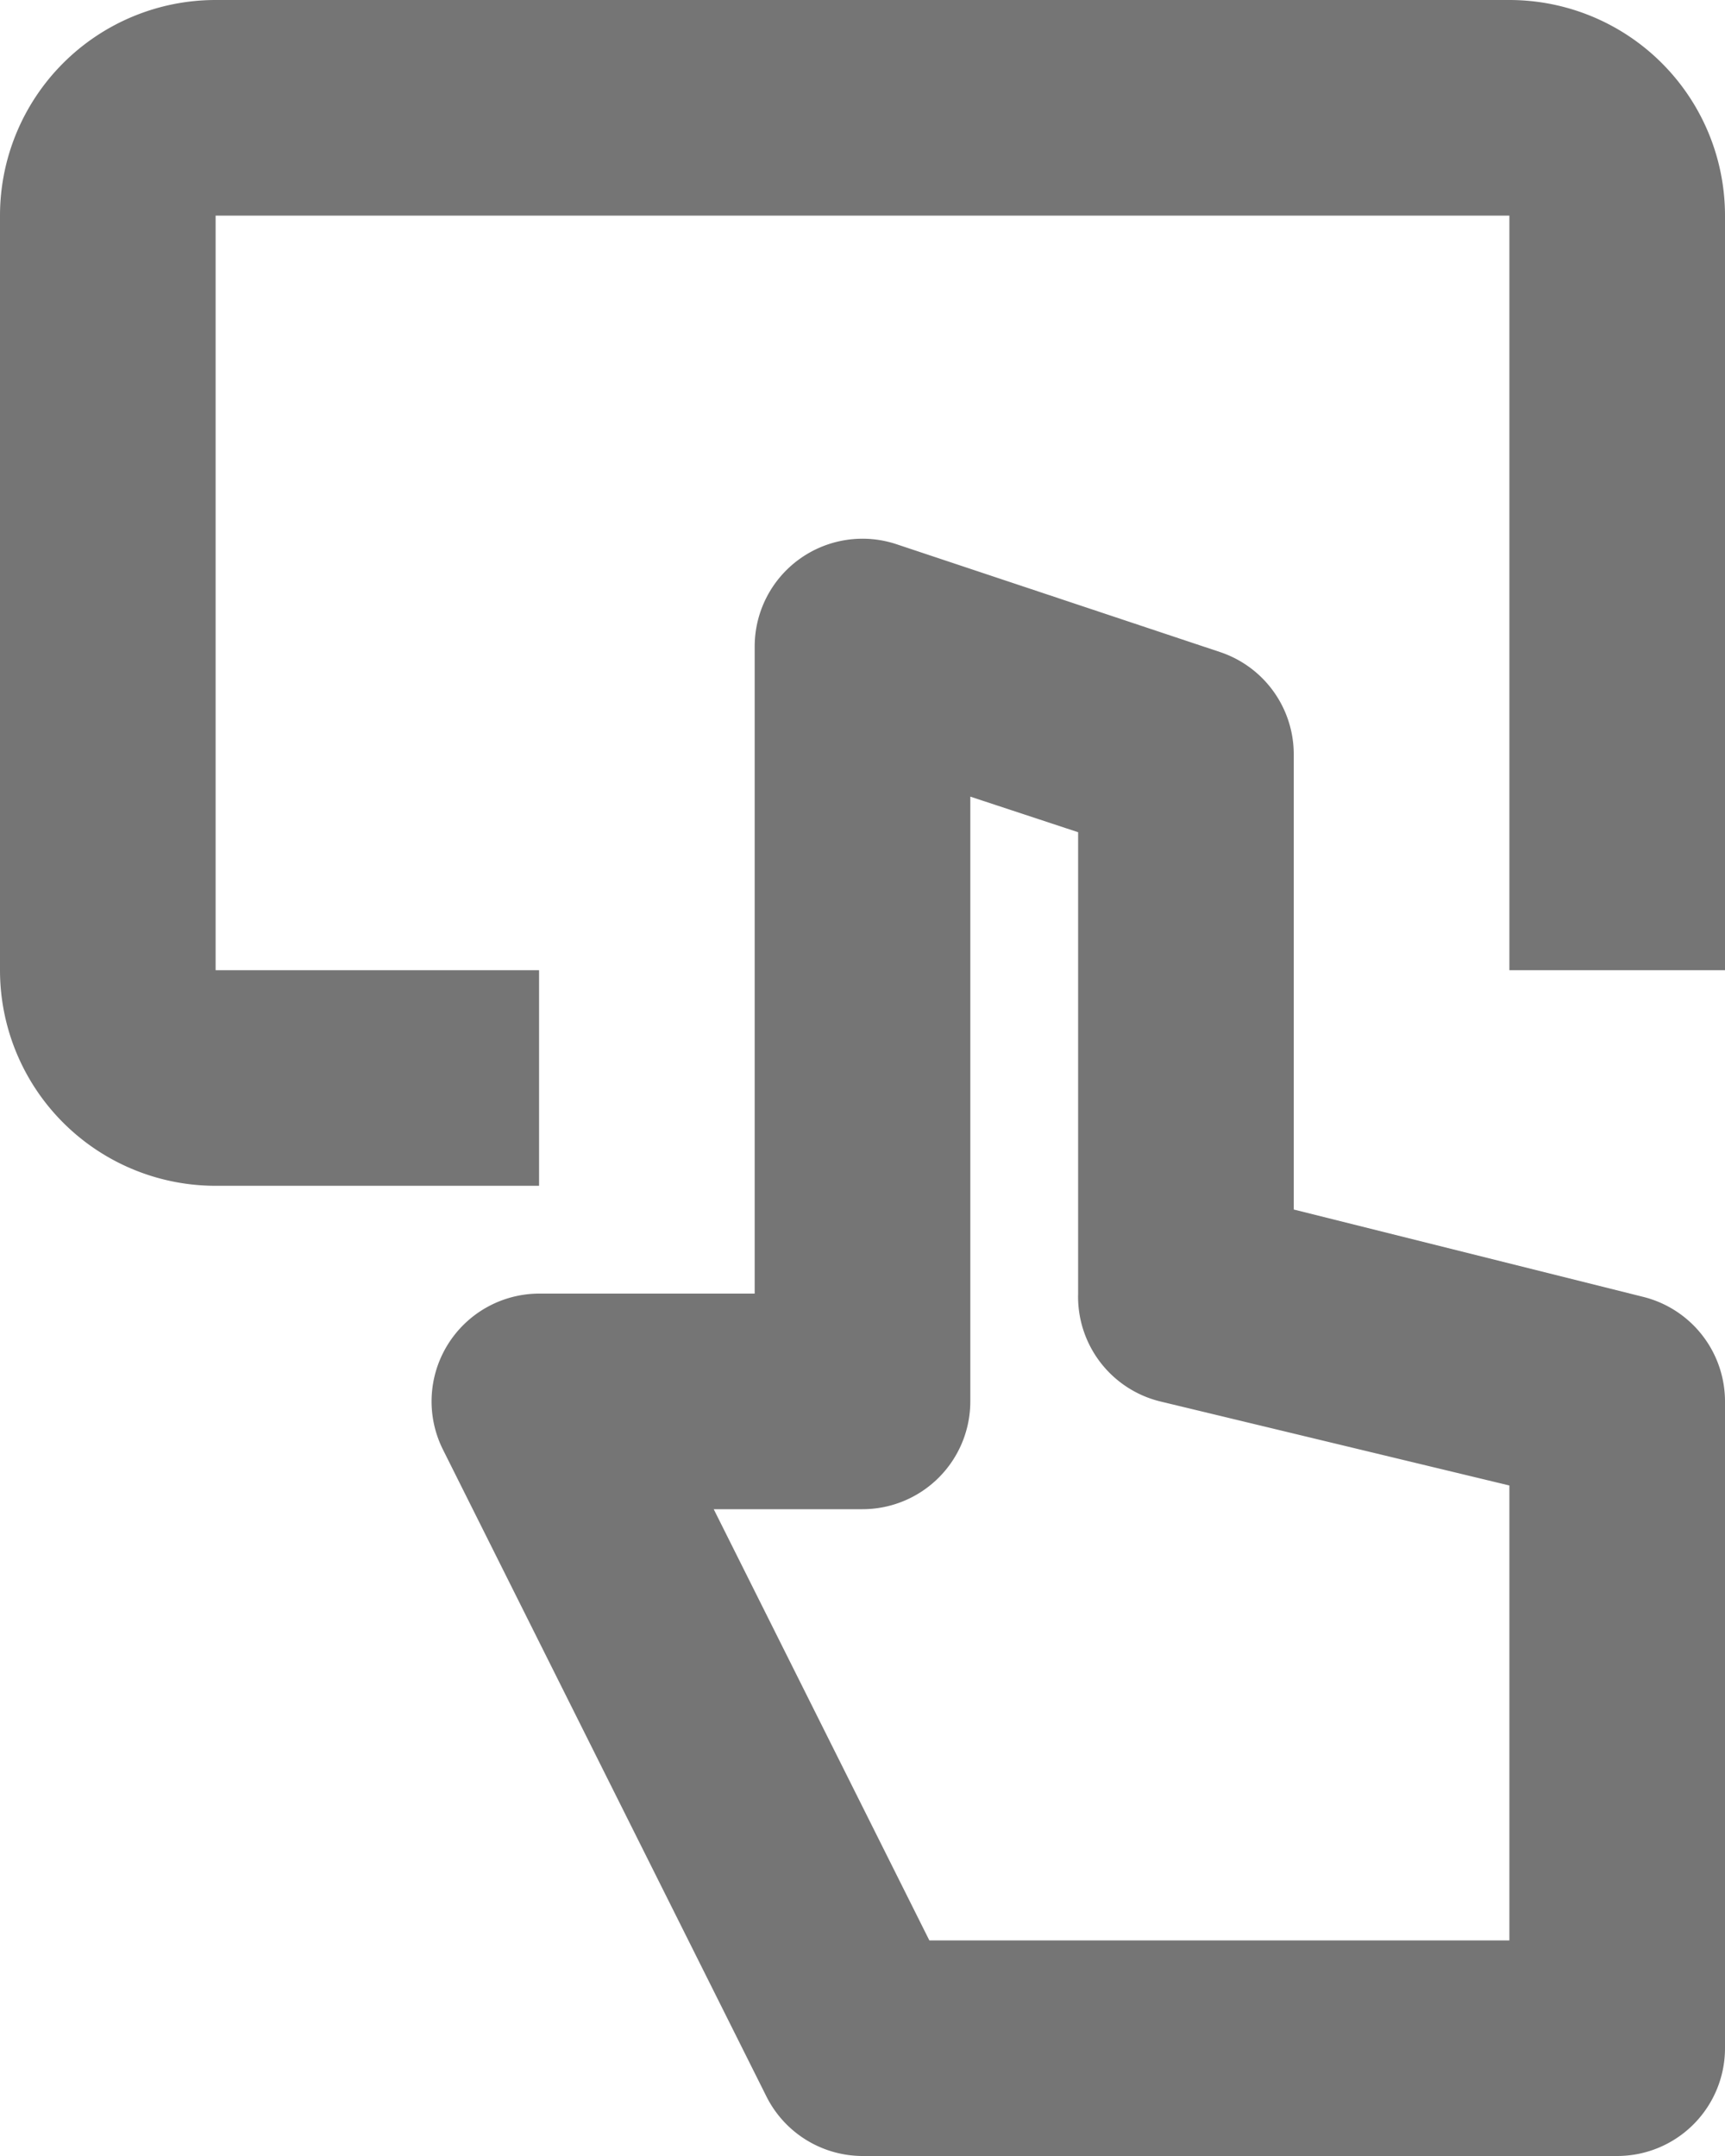 <svg xmlns="http://www.w3.org/2000/svg" viewBox="0 0 16 20"><defs><style>.cls-1{fill:#757575}</style></defs><title>svg-icon-touch</title><g id="Слой_2" data-name="Слой 2"><g id="icons"><path class="cls-1" d="M15 20H8a1 1 0 0 1-.89-.55l-3-6A1 1 0 0 1 5 12h2V6a1 1 0 0 1 1.32-.95l3 1A1 1 0 0 1 12 7v4.22l3.24.81A1 1 0 0 1 16 13v6a1 1 0 0 1-1 1zm-6.38-2H14v-4.22L10.76 13a1 1 0 0 1-.76-1V7.72l-1-.33V13a1 1 0 0 1-1 1H6.62z"/><path class="cls-1" d="M14 0H2a2 2 0 0 0-2 2v7a2 2 0 0 0 2 2h3V9H2V2h12v7h2V2a2 2 0 0 0-2-2z"/></g></g></svg>